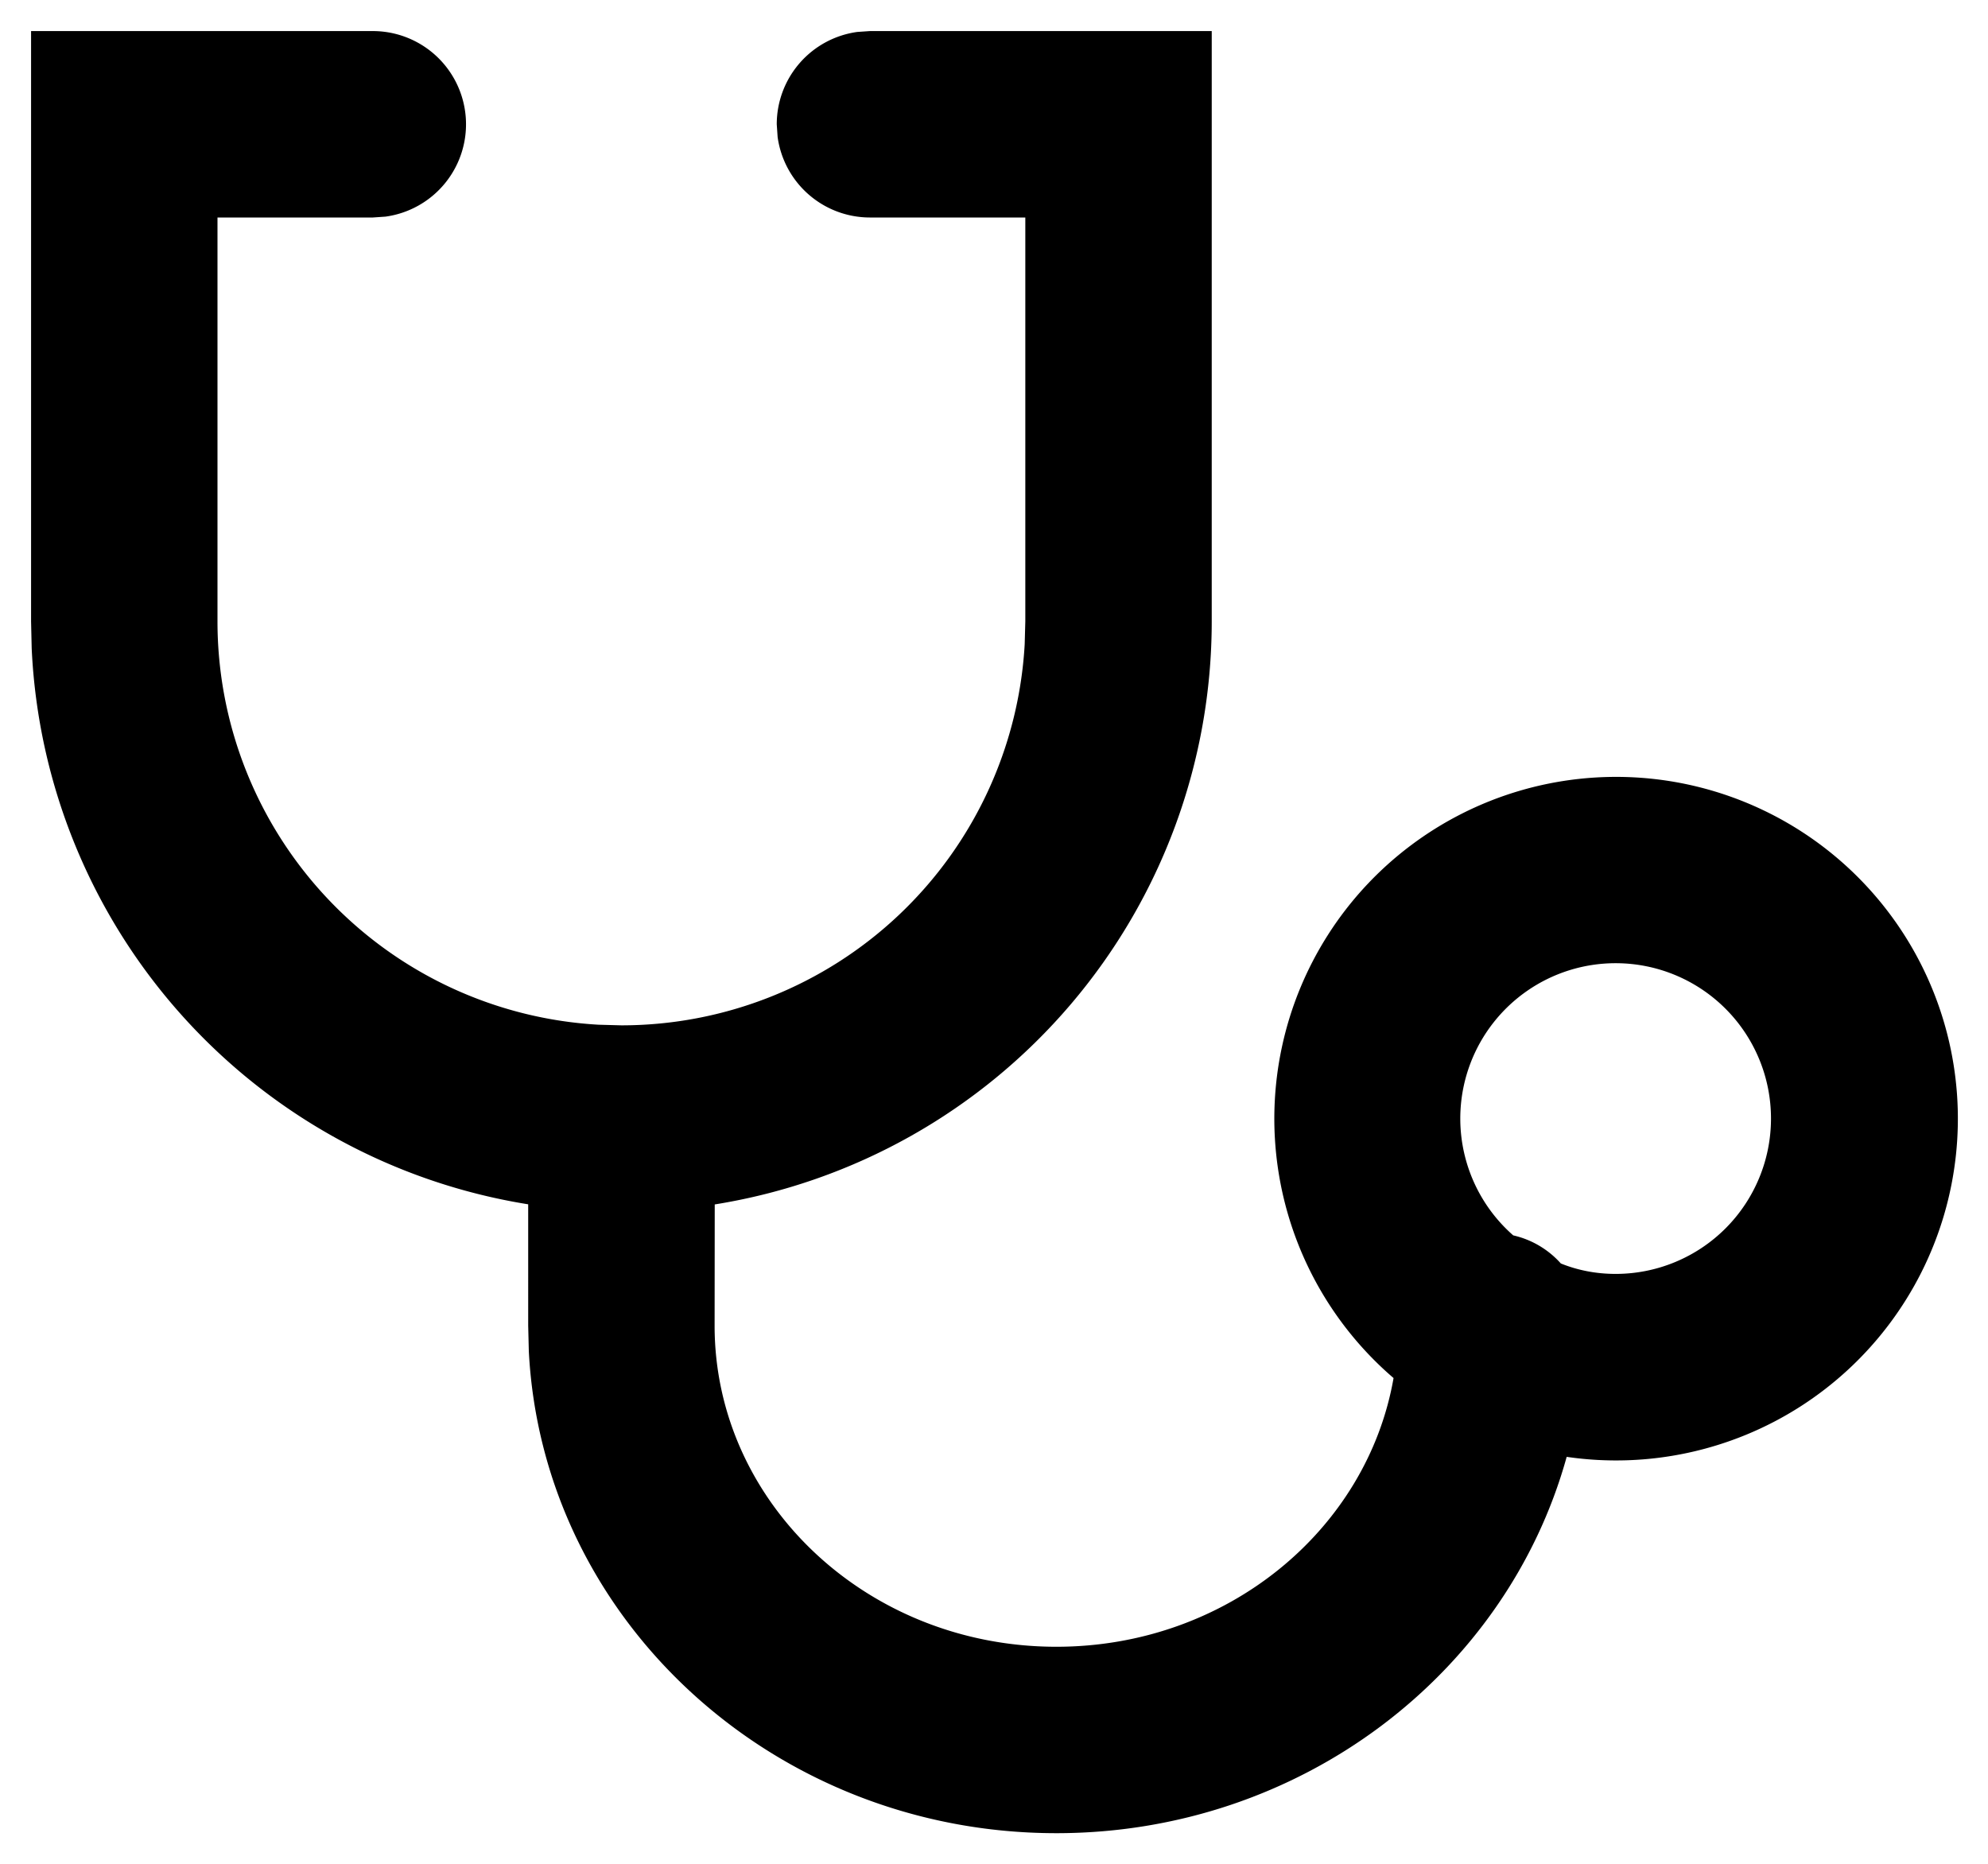 <svg  viewBox="0 0 1092 1024" version="1.1" xmlns="http://www.w3.org/2000/svg" ><path d="M204.8 17.067a51.2 51.2 0 0 1 6.963 101.922L204.8 119.467H119.467V341.333a221.867 221.867 0 0 0 209.306 221.525L341.333 563.2a221.867 221.867 0 0 0 221.525-209.306L563.2 341.333V119.467H477.867a51.2 51.2 0 0 1-50.722-44.237L426.667 68.267a51.2 51.2 0 0 1 44.237-50.722L477.867 17.067h187.733V341.333a324.335 324.335 0 0 1-272.998 320.239l-0.068 66.628c0 96.802 83.49 176.333 187.733 176.333 93.662 0 170.667-64.239 185.207-147.593a187.733 187.733 0 1 1 95.095 43.281c-33.041 119.33-146.364 206.711-280.303 206.711-154.829 0-282.214-116.804-289.792-264.806l-0.341-13.926V661.504A324.403 324.403 0 0 1 17.408 356.147L17.067 341.333V17.067H204.8z m682.667 512a85.333 85.333 0 0 0-56.252 149.504 49.835 49.835 0 0 1 26.146 15.428c9.284 3.755 19.456 5.734 30.106 5.734a85.333 85.333 0 0 0 0-170.667z"></path></svg>